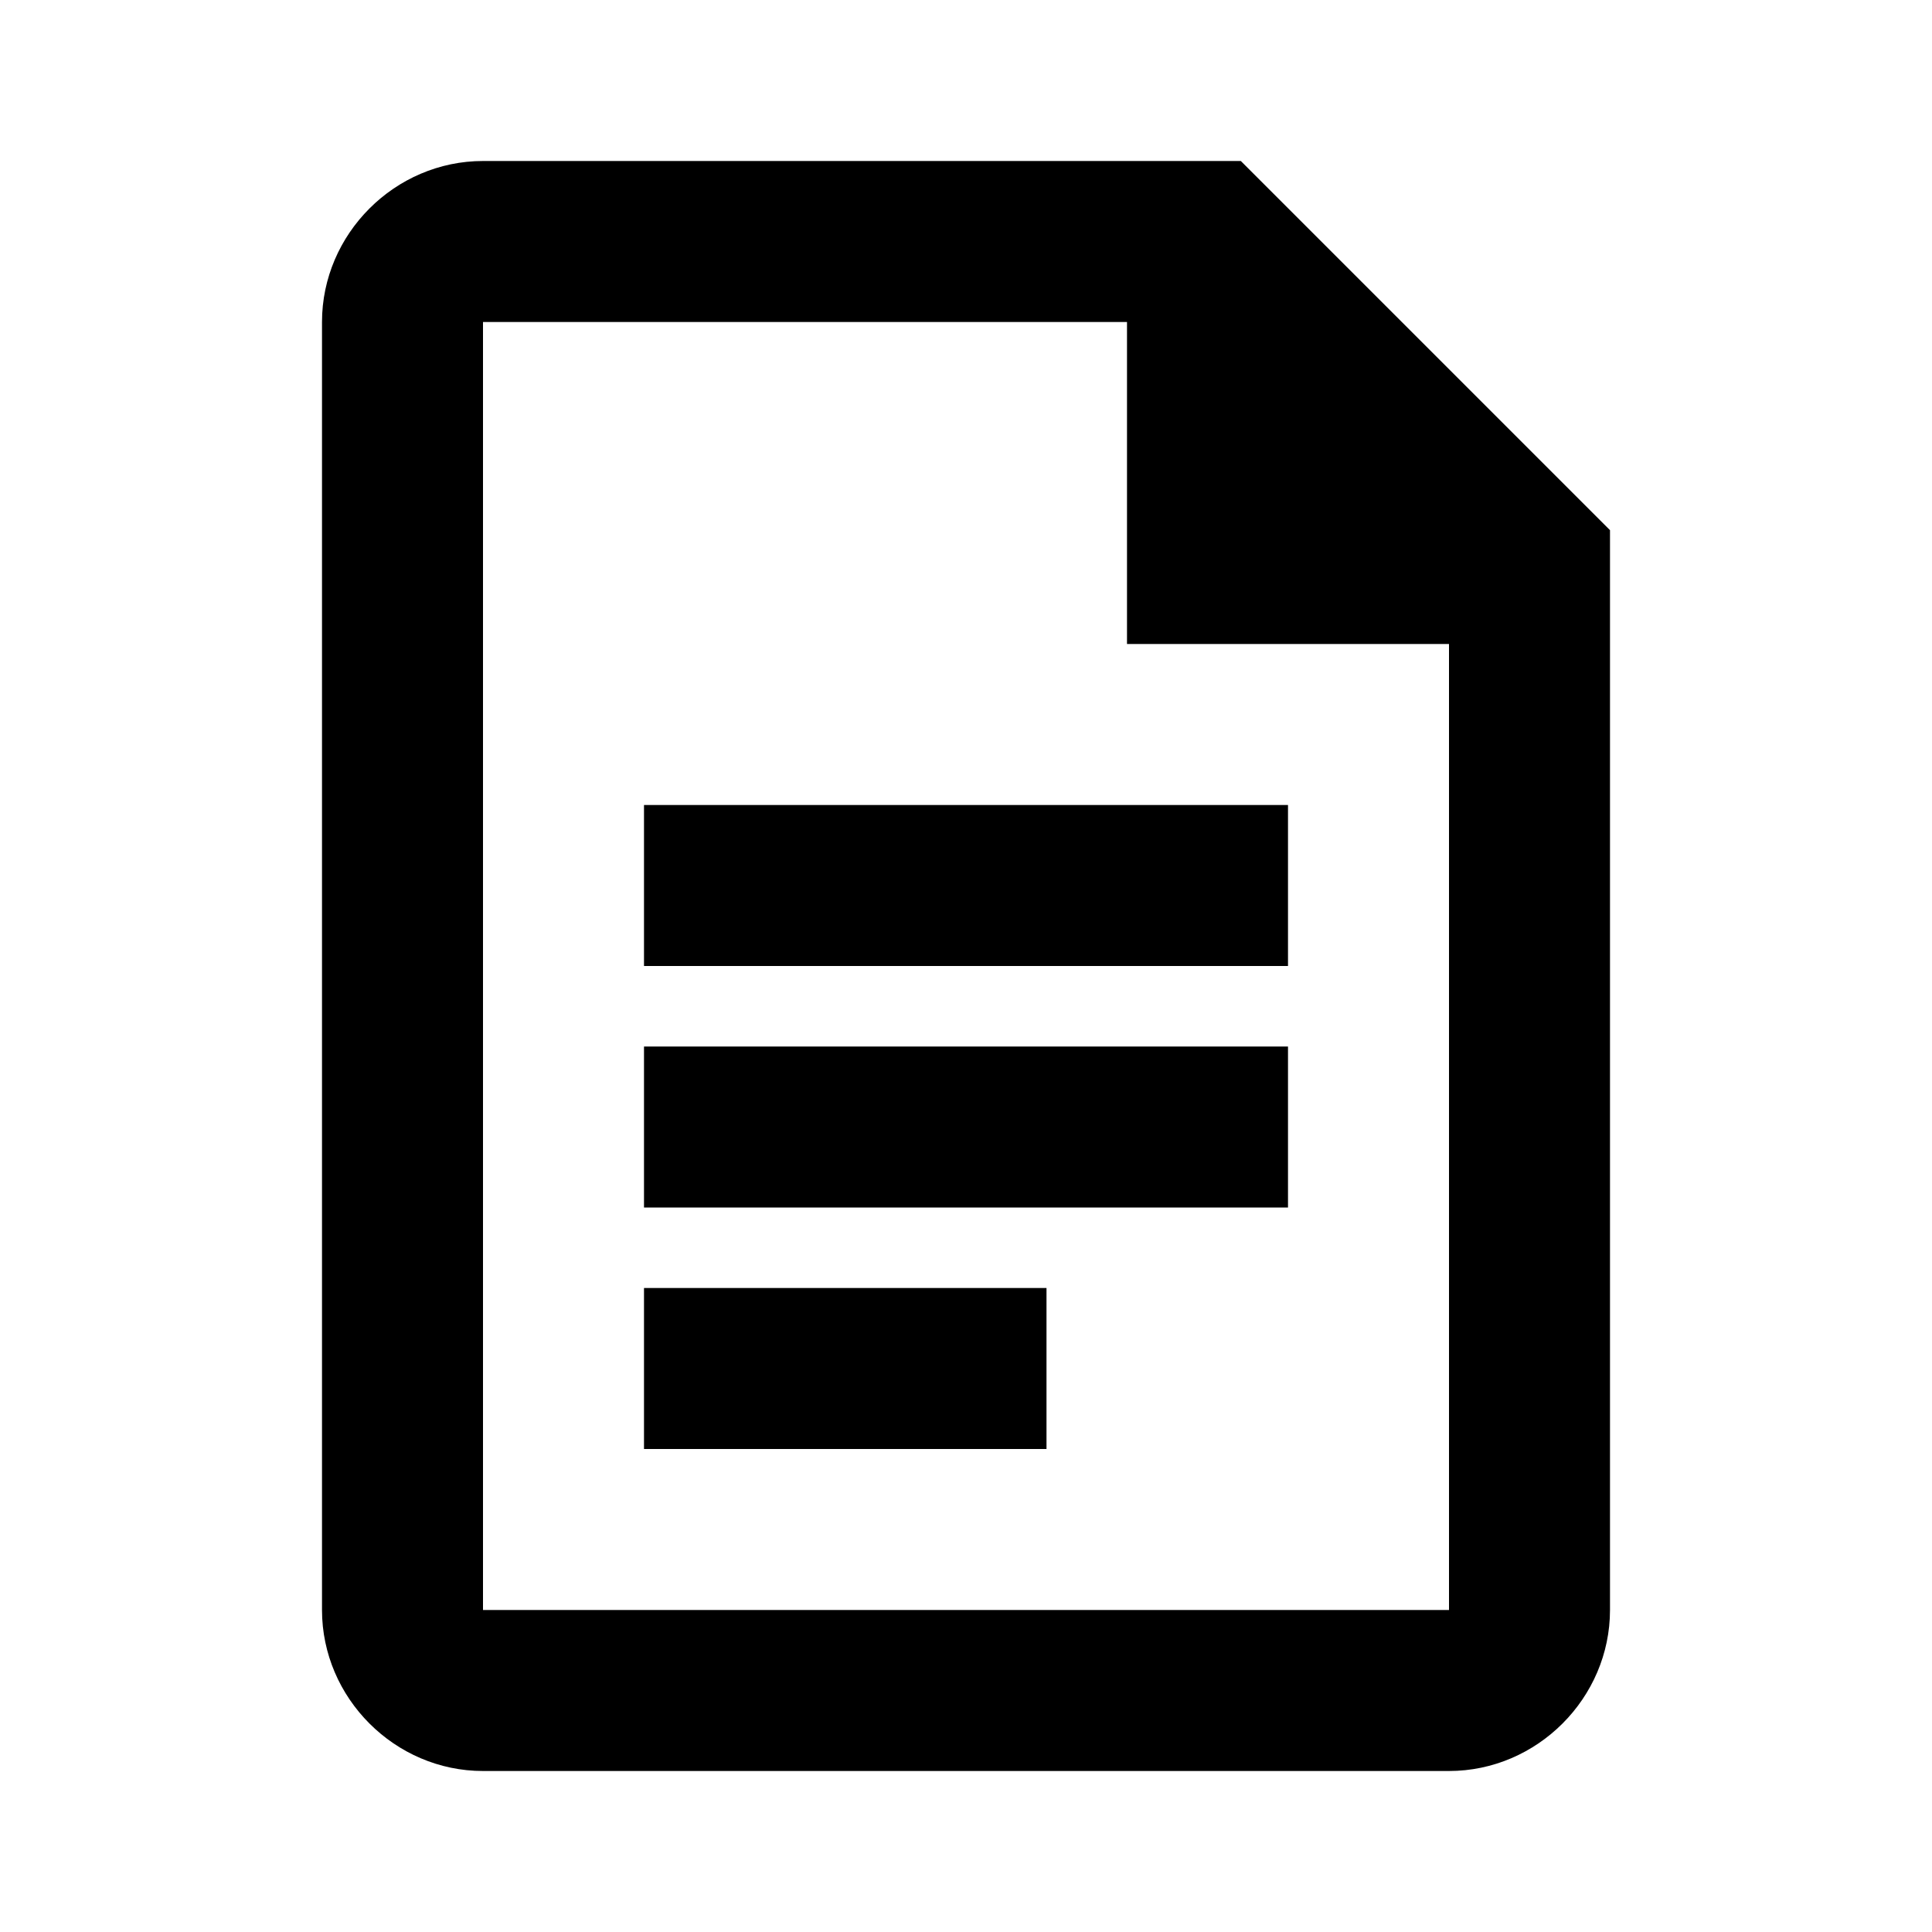 <?xml version="1.0"?><svg xmlns="http://www.w3.org/2000/svg"  viewBox="0 0 24 24" width="24px" height="24px">    <path d="M 6 2 C 4.906 2 4 2.906 4 4 L 4 20 C 4 21.094 4.906 22 6 22 L 18 22 C 19.094 22 20 21.094 20 20 L 20 6.586 L 15.414 2 L 6 2 z M 6 4 L 14 4 L 14 8 L 18 8 L 18 20 L 6 20 L 6 4 z M 8 10 L 8 12 L 16 12 L 16 10 L 8 10 z M 8 13 L 8 15 L 16 15 L 16 13 L 8 13 z M 8 16 L 8 18 L 13 18 L 13 16 L 8 16 z"/></svg>